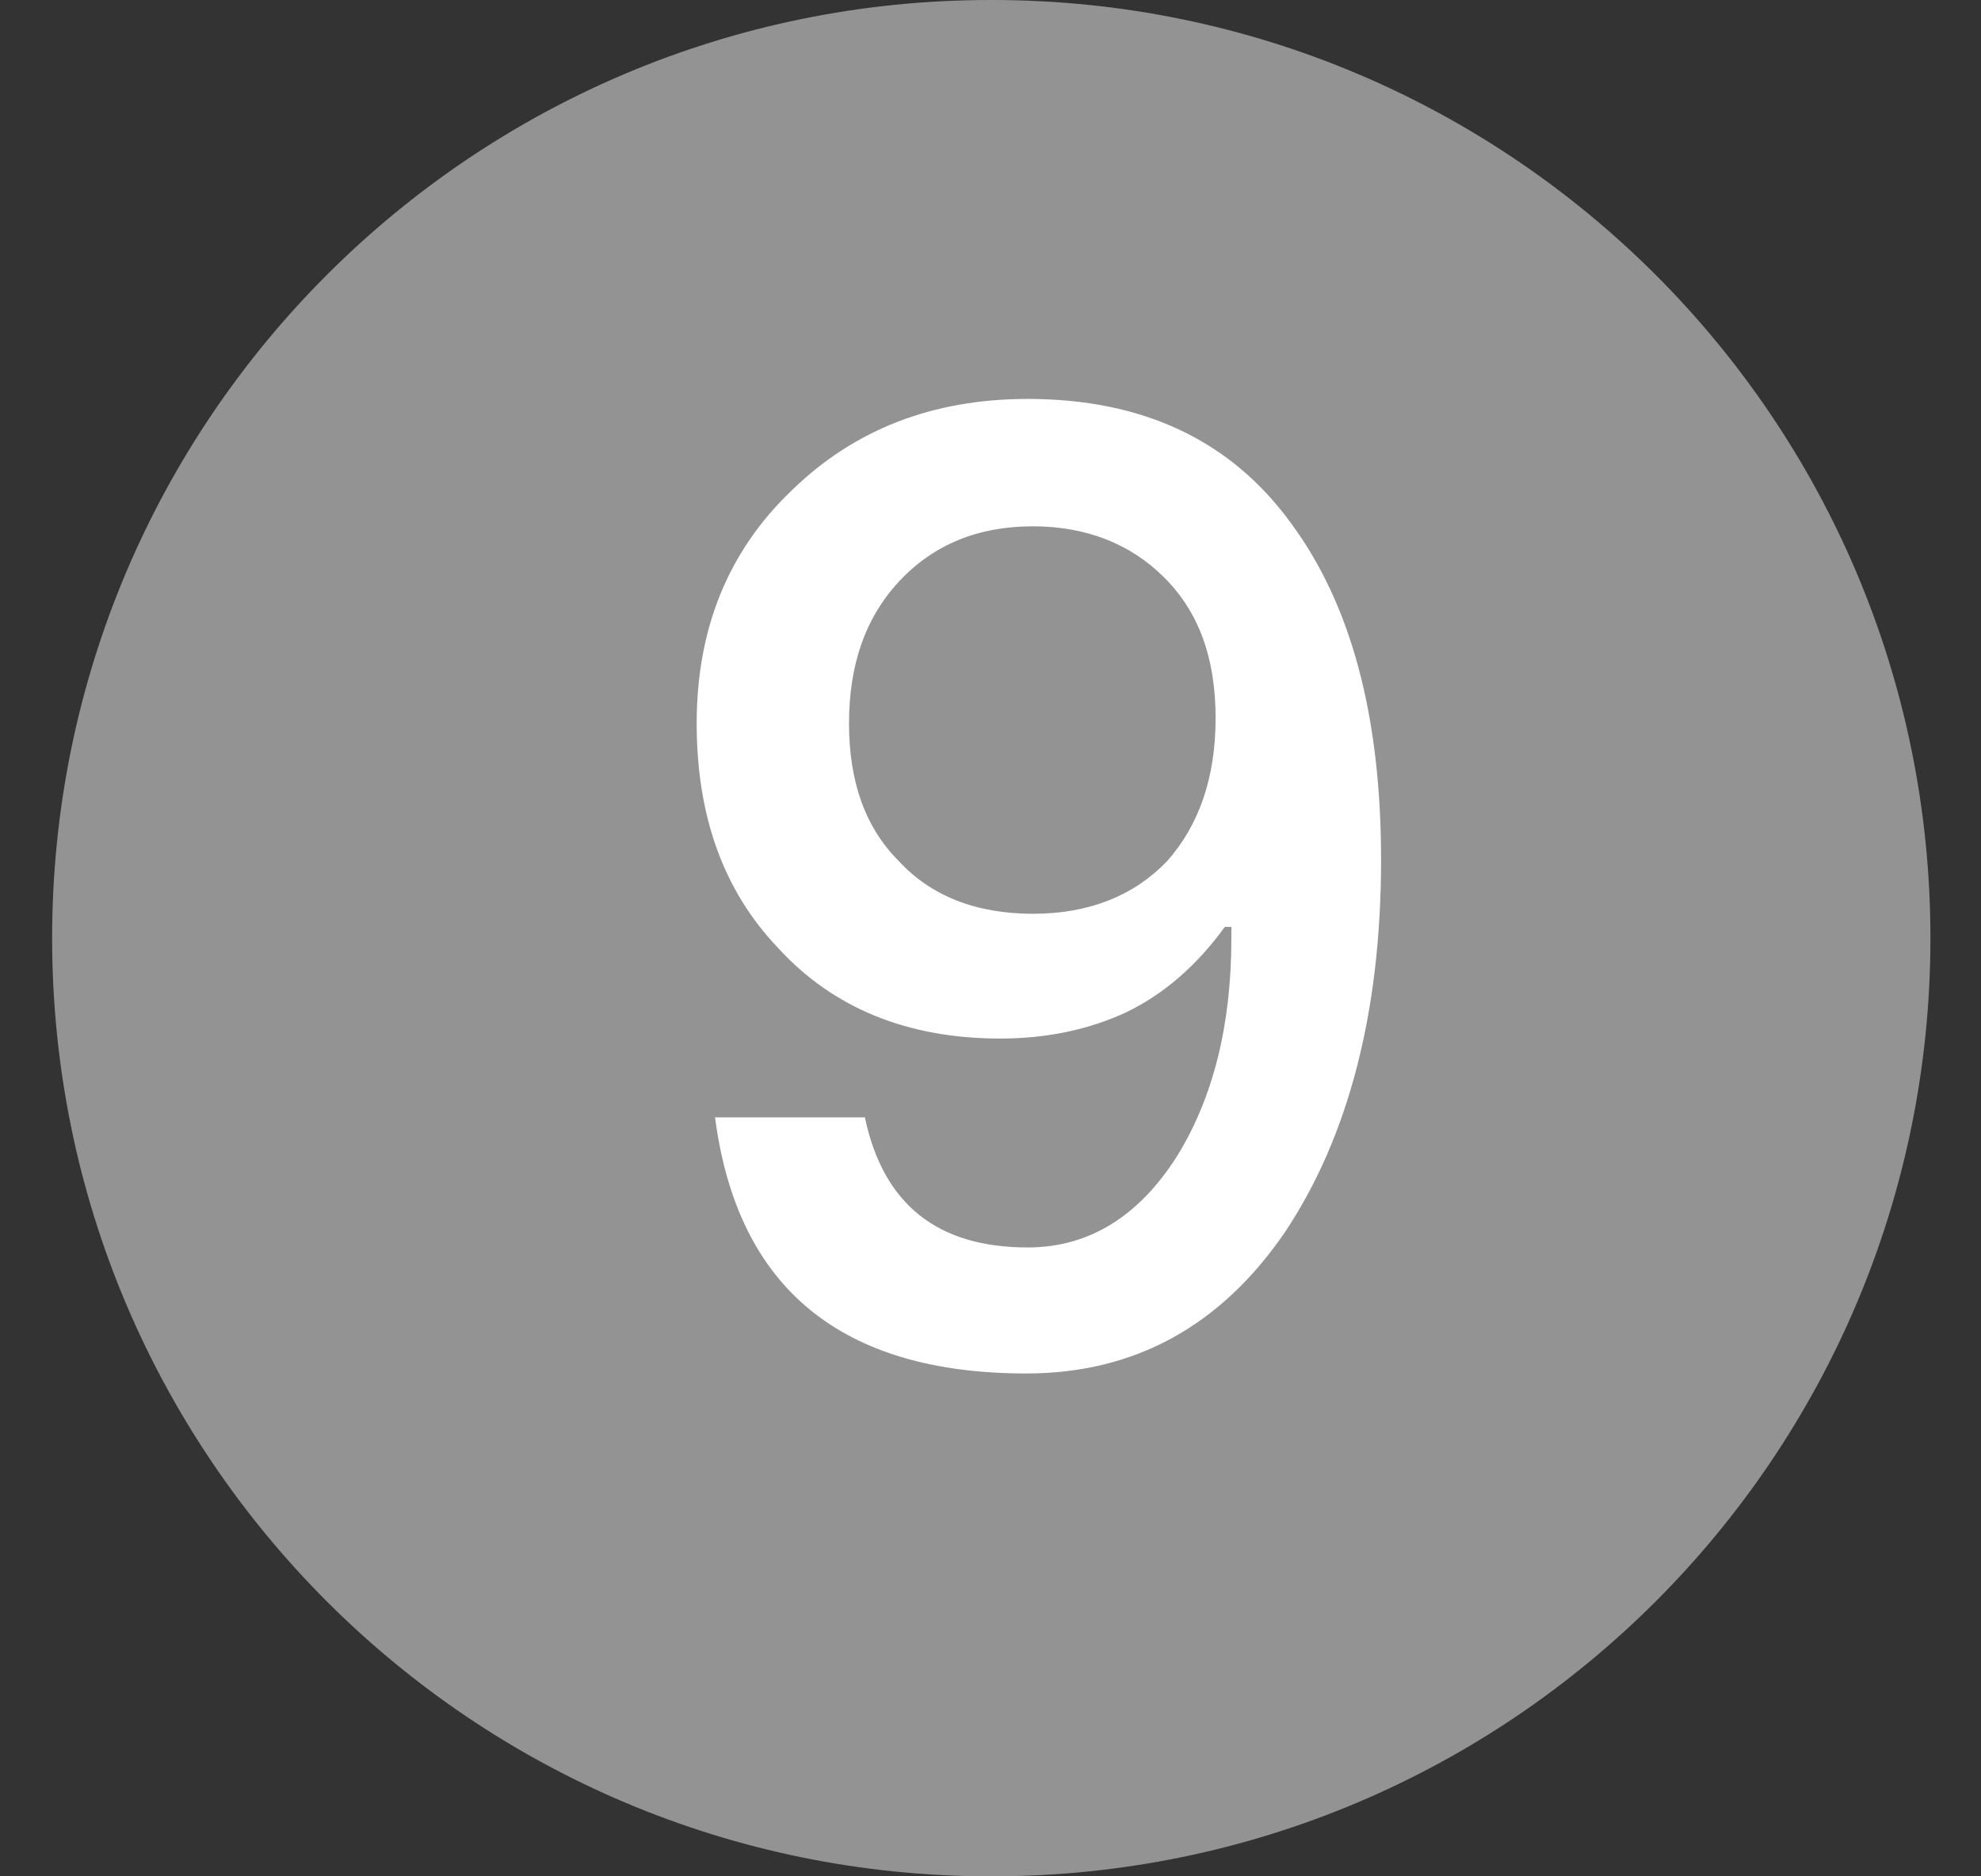 <?xml version="1.0" encoding="UTF-8"?>
<svg width="19px" height="18px" viewBox="0 0 19 18" version="1.1" xmlns="http://www.w3.org/2000/svg" xmlns:xlink="http://www.w3.org/1999/xlink">
    <rect x="0" y="0" width="19" height="18" fill="#333333" stroke="none"/>
    <!-- Generator: Sketch 63.1 (92452) - https://sketch.com -->
    <title>9@1x</title>
    <desc>Created with Sketch.</desc>
    <g id="新版定稿（20202-8-22）" stroke="none" stroke-width="1" fill="none" fill-rule="evenodd">
        <g id="画板" transform="translate(-351, -1188)">
            <g id="9" transform="translate(351.5, 1188)">
                <path d="M9,0 L9.015,0 C13.985,-9.13077564e-16 18.015,4.029 18.015,9 C18.015,13.971 13.985,18 9.015,18 L9,18 C4.029,18 6.08718376e-16,13.971 0,9 C-6.08718376e-16,4.029 4.029,9.13077564e-16 9,0 Z" id="Rectangle-4-Copy-5" fill="#939393"></path>
                <path d="M9.344,13.176 C10.378,13.176 11.209,12.723 11.827,11.816 C12.431,10.908 12.746,9.711 12.746,8.25 C12.746,6.864 12.457,5.793 11.877,5.012 C11.297,4.218 10.453,3.827 9.357,3.827 C8.45,3.827 7.694,4.117 7.089,4.709 C6.484,5.289 6.182,6.032 6.182,6.939 C6.182,7.821 6.434,8.54 6.963,9.094 C7.492,9.674 8.21,9.963 9.092,9.963 C9.546,9.963 9.949,9.875 10.302,9.711 C10.667,9.535 10.982,9.258 11.247,8.892 L11.31,8.892 L11.31,9.006 C11.31,9.837 11.134,10.53 10.793,11.085 C10.428,11.664 9.949,11.967 9.357,11.967 C8.488,11.967 7.971,11.551 7.795,10.719 L6.358,10.719 C6.572,12.357 7.568,13.176 9.344,13.176 Z M9.407,8.766 C8.853,8.766 8.425,8.59 8.122,8.262 C7.795,7.935 7.643,7.494 7.643,6.939 C7.643,6.385 7.795,5.931 8.122,5.579 C8.45,5.226 8.878,5.049 9.407,5.049 C9.911,5.049 10.34,5.213 10.667,5.541 C10.995,5.868 11.159,6.309 11.159,6.889 C11.159,7.469 10.995,7.922 10.693,8.262 C10.378,8.59 9.949,8.766 9.407,8.766 Z" fill="#FFFFFF" fill-rule="nonzero"></path>
            </g>
        </g>
    </g>
</svg>